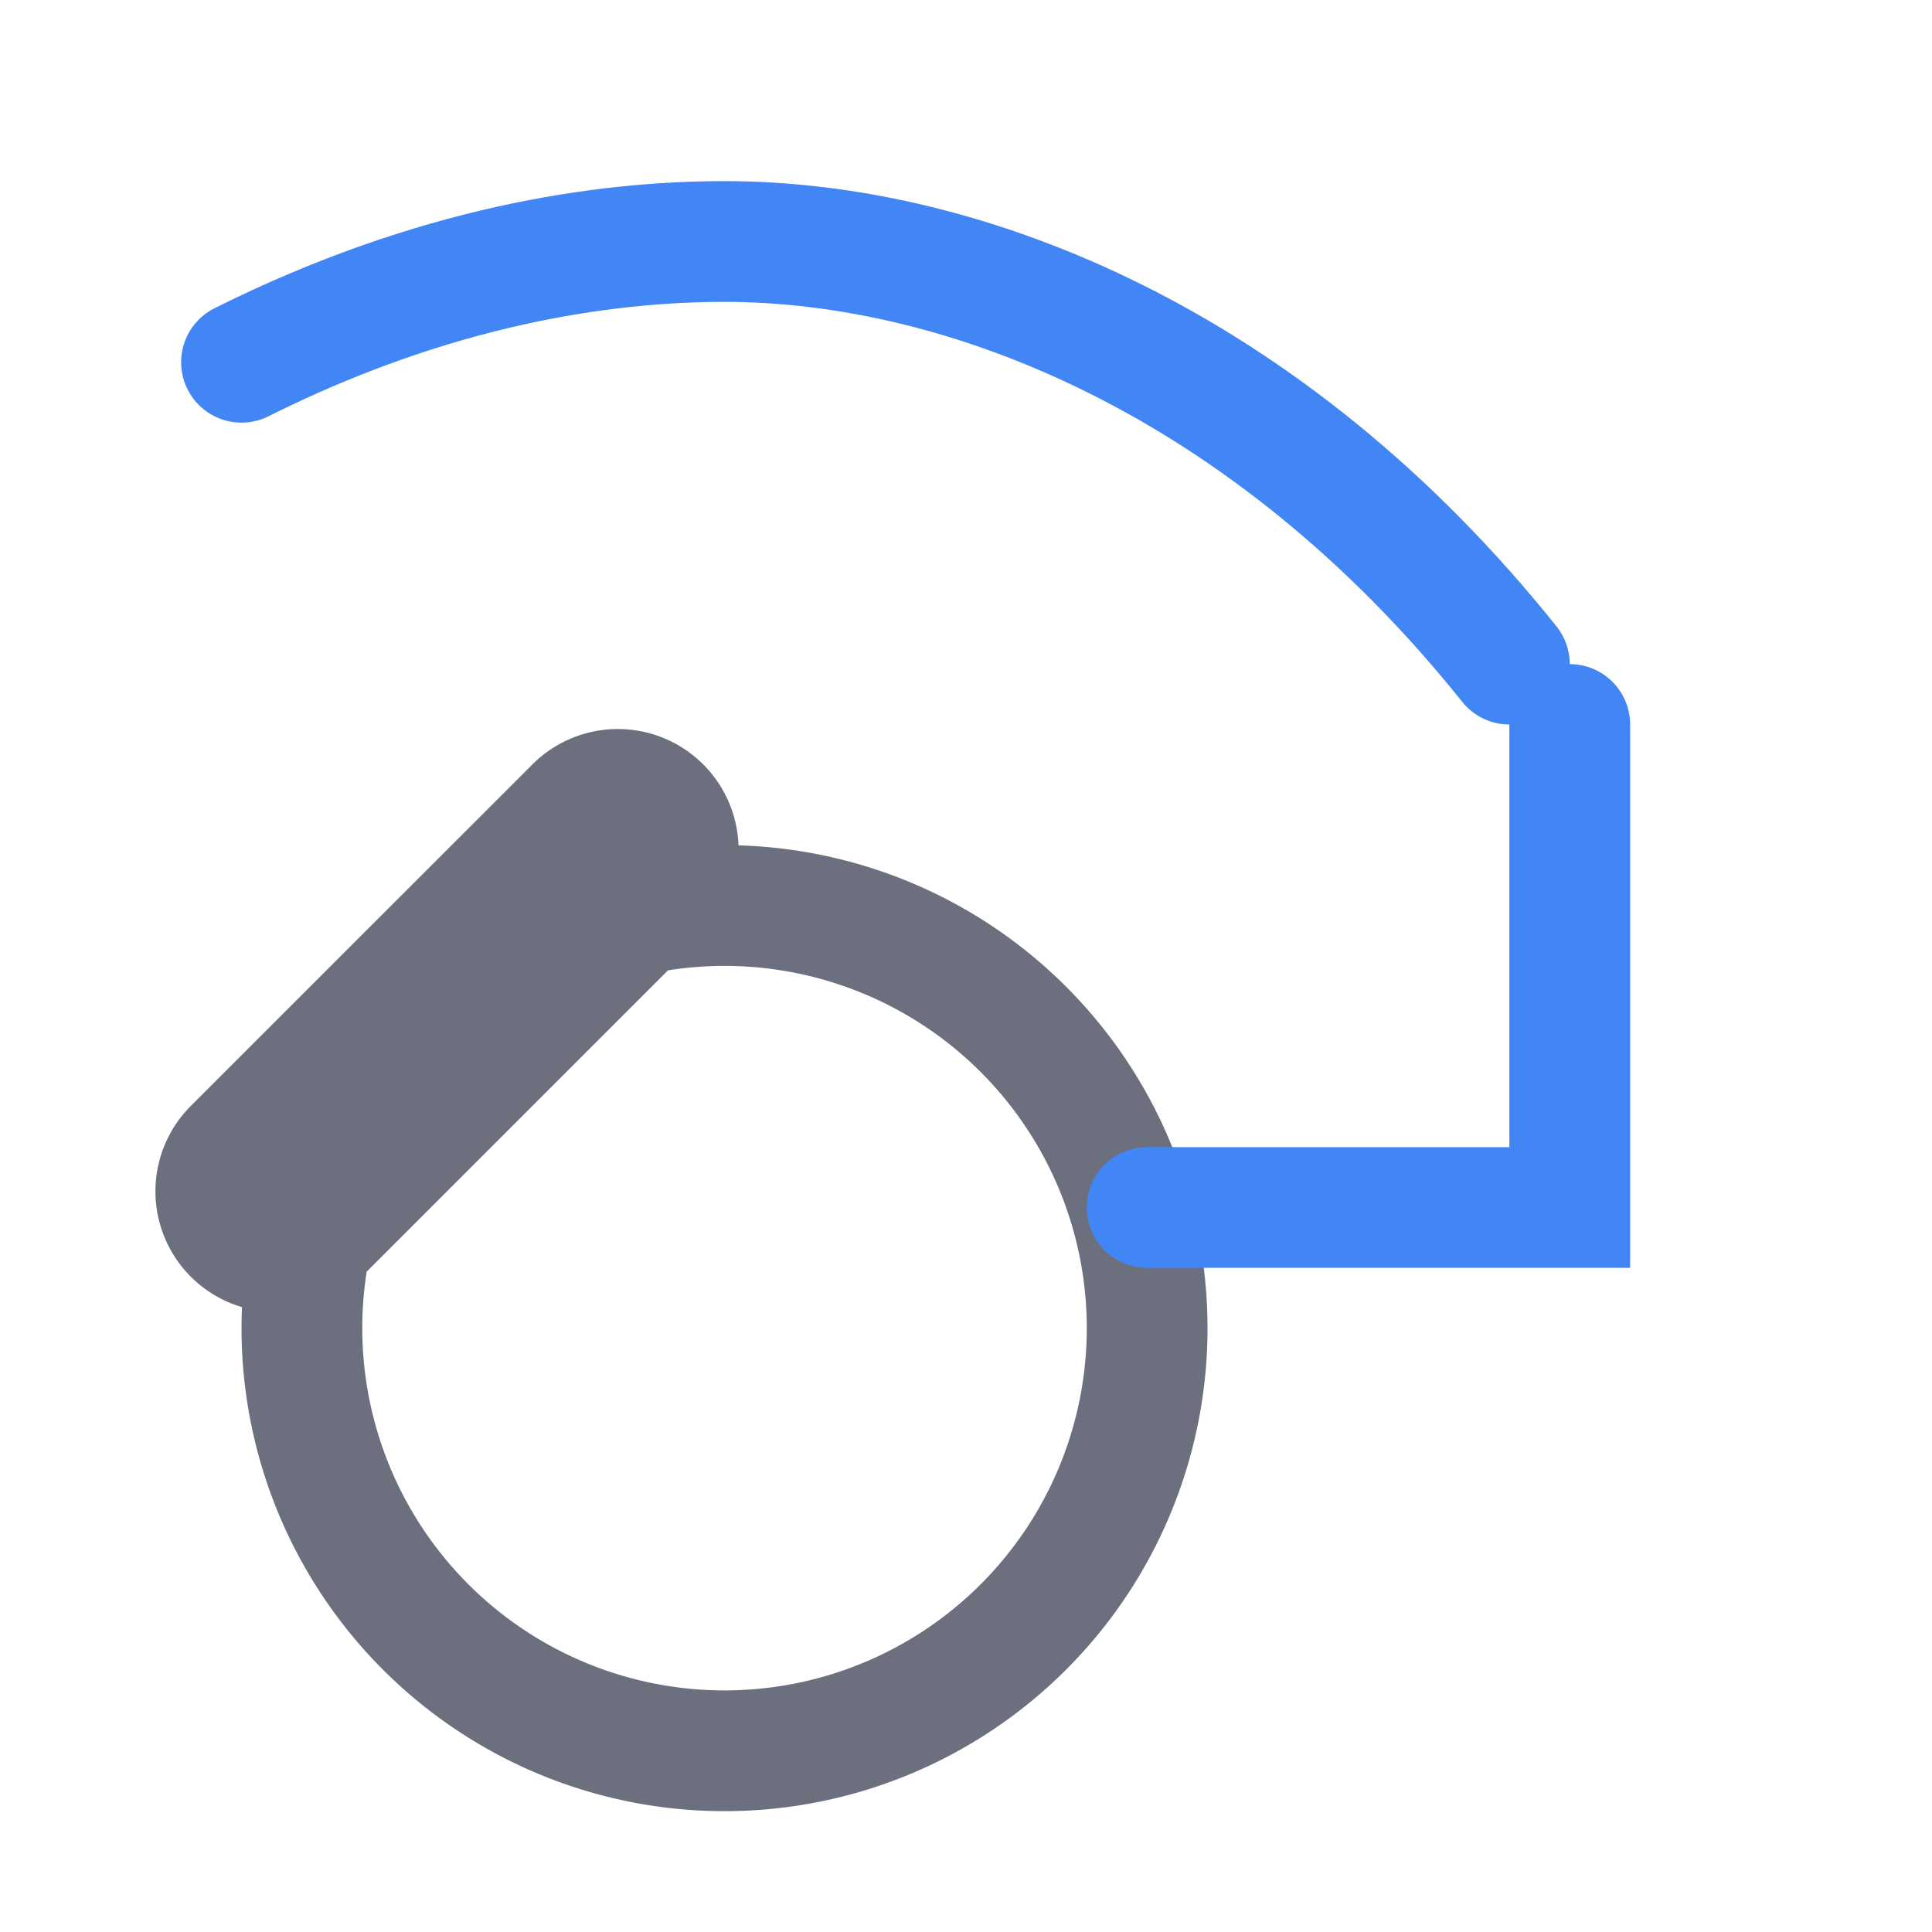 <svg width="16" height="16" viewBox="0 0 16 16" fill="none" xmlns="http://www.w3.org/2000/svg"><g clip-path="url(#clip0_2614_770)"><path fill-rule="evenodd" clip-rule="evenodd" d="M1.58 9.159a1 1 0 0 0 .424 1.666 4 4 0 1 0 4.112-3.824A1 1 0 0 0 4.41 6.33L1.579 9.16zm1.456 1.373l2.496-2.496a3 3 0 1 1-2.495 2.495z" fill="#6C707E"/><path d="M6 2c2 0 4.5 1 6.5 3.5M6 2c-1 0-2.4.2-4 1" stroke="#4285F4" stroke-linecap="round"/><g filter="url(#filter0_d_2614_770)"><path d="M13 2v4H9.5" stroke="#4285F4" stroke-linecap="round"/></g></g><defs><filter id="filter0_d_2614_770" x="5" y="1.5" width="12.5" height="13" filterUnits="userSpaceOnUse" color-interpolation-filters="sRGB"><feFlood flood-opacity="0" result="BackgroundImageFix"/><feColorMatrix in="SourceAlpha" values="0 0 0 0 0 0 0 0 0 0 0 0 0 0 0 0 0 0 127 0" result="hardAlpha"/><feOffset dy="4"/><feGaussianBlur stdDeviation="2"/><feComposite in2="hardAlpha" operator="out"/><feColorMatrix values="0 0 0 0 0 0 0 0 0 0 0 0 0 0 0 0 0 0 0.25 0"/><feBlend in2="BackgroundImageFix" result="effect1_dropShadow_2614_770"/><feBlend in="SourceGraphic" in2="effect1_dropShadow_2614_770" result="shape"/></filter><clipPath id="clip0_2614_770"><path fill="#fff" d="M0 0h16v16H0z"/></clipPath></defs></svg>